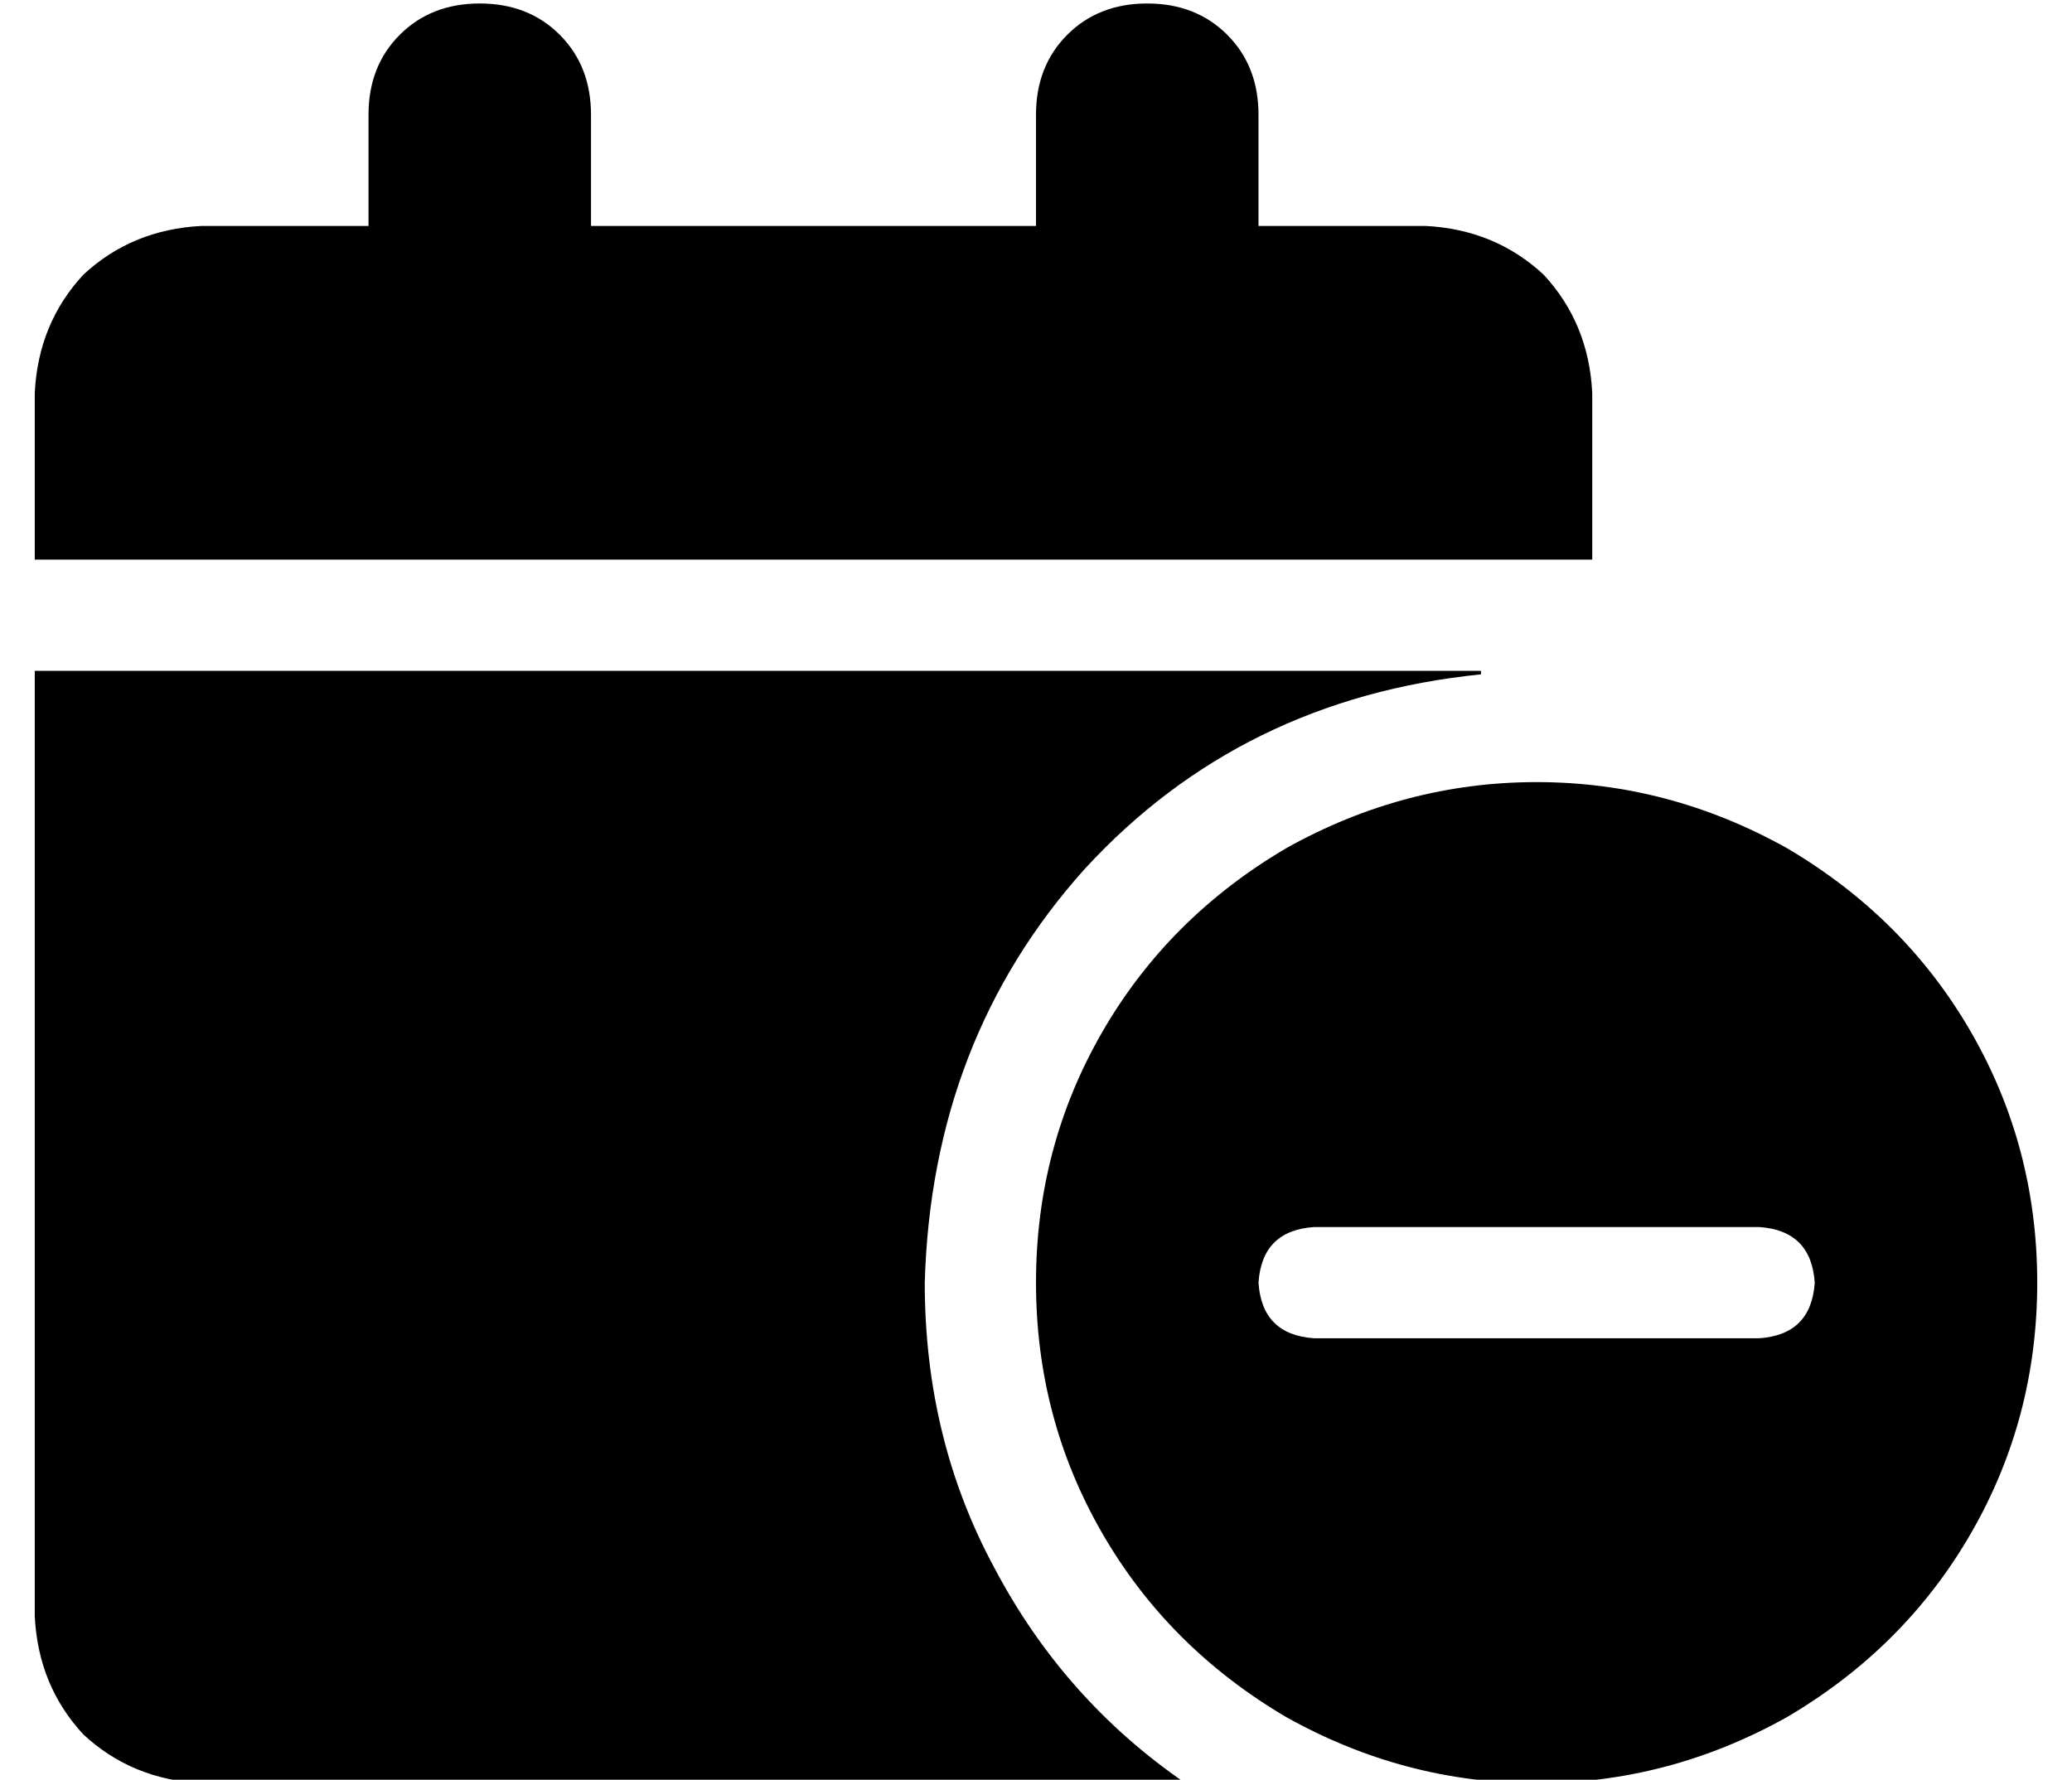 <?xml version="1.0" standalone="no"?>
<!DOCTYPE svg PUBLIC "-//W3C//DTD SVG 1.1//EN" "http://www.w3.org/Graphics/SVG/1.1/DTD/svg11.dtd" >
<svg xmlns="http://www.w3.org/2000/svg" xmlns:xlink="http://www.w3.org/1999/xlink" version="1.1" viewBox="-10 -40 596 512">
   <path fill="currentColor"
d="M128 -39q-14 0 -23 9v0v0q-9 9 -9 23v32v0h-48v0q-20 1 -34 14q-13 14 -14 34v48v0h448v0v-48v0q-1 -20 -14 -34q-14 -13 -34 -14h-48v0v-32v0q0 -14 -9 -23t-23 -9t-23 9t-9 23v32v0h-128v0v-32v0q0 -14 -9 -23t-23 -9v0zM256 329q2 -70 46 -119v0v0q45 -49 114 -56v-1
v0h-416v0v272v0q1 20 14 34q14 13 34 14h283v0q-35 -24 -55 -62q-20 -37 -20 -82v0zM576 329q0 -39 -19 -72v0v0q-19 -33 -53 -53q-34 -19 -72 -19t-72 19q-34 20 -53 53t-19 72t19 72t53 53q34 19 72 19t72 -19q34 -20 53 -53t19 -72v0zM512 329q-1 15 -16 16h-128v0
q-15 -1 -16 -16q1 -15 16 -16h128v0q15 1 16 16v0z" />
</svg>
